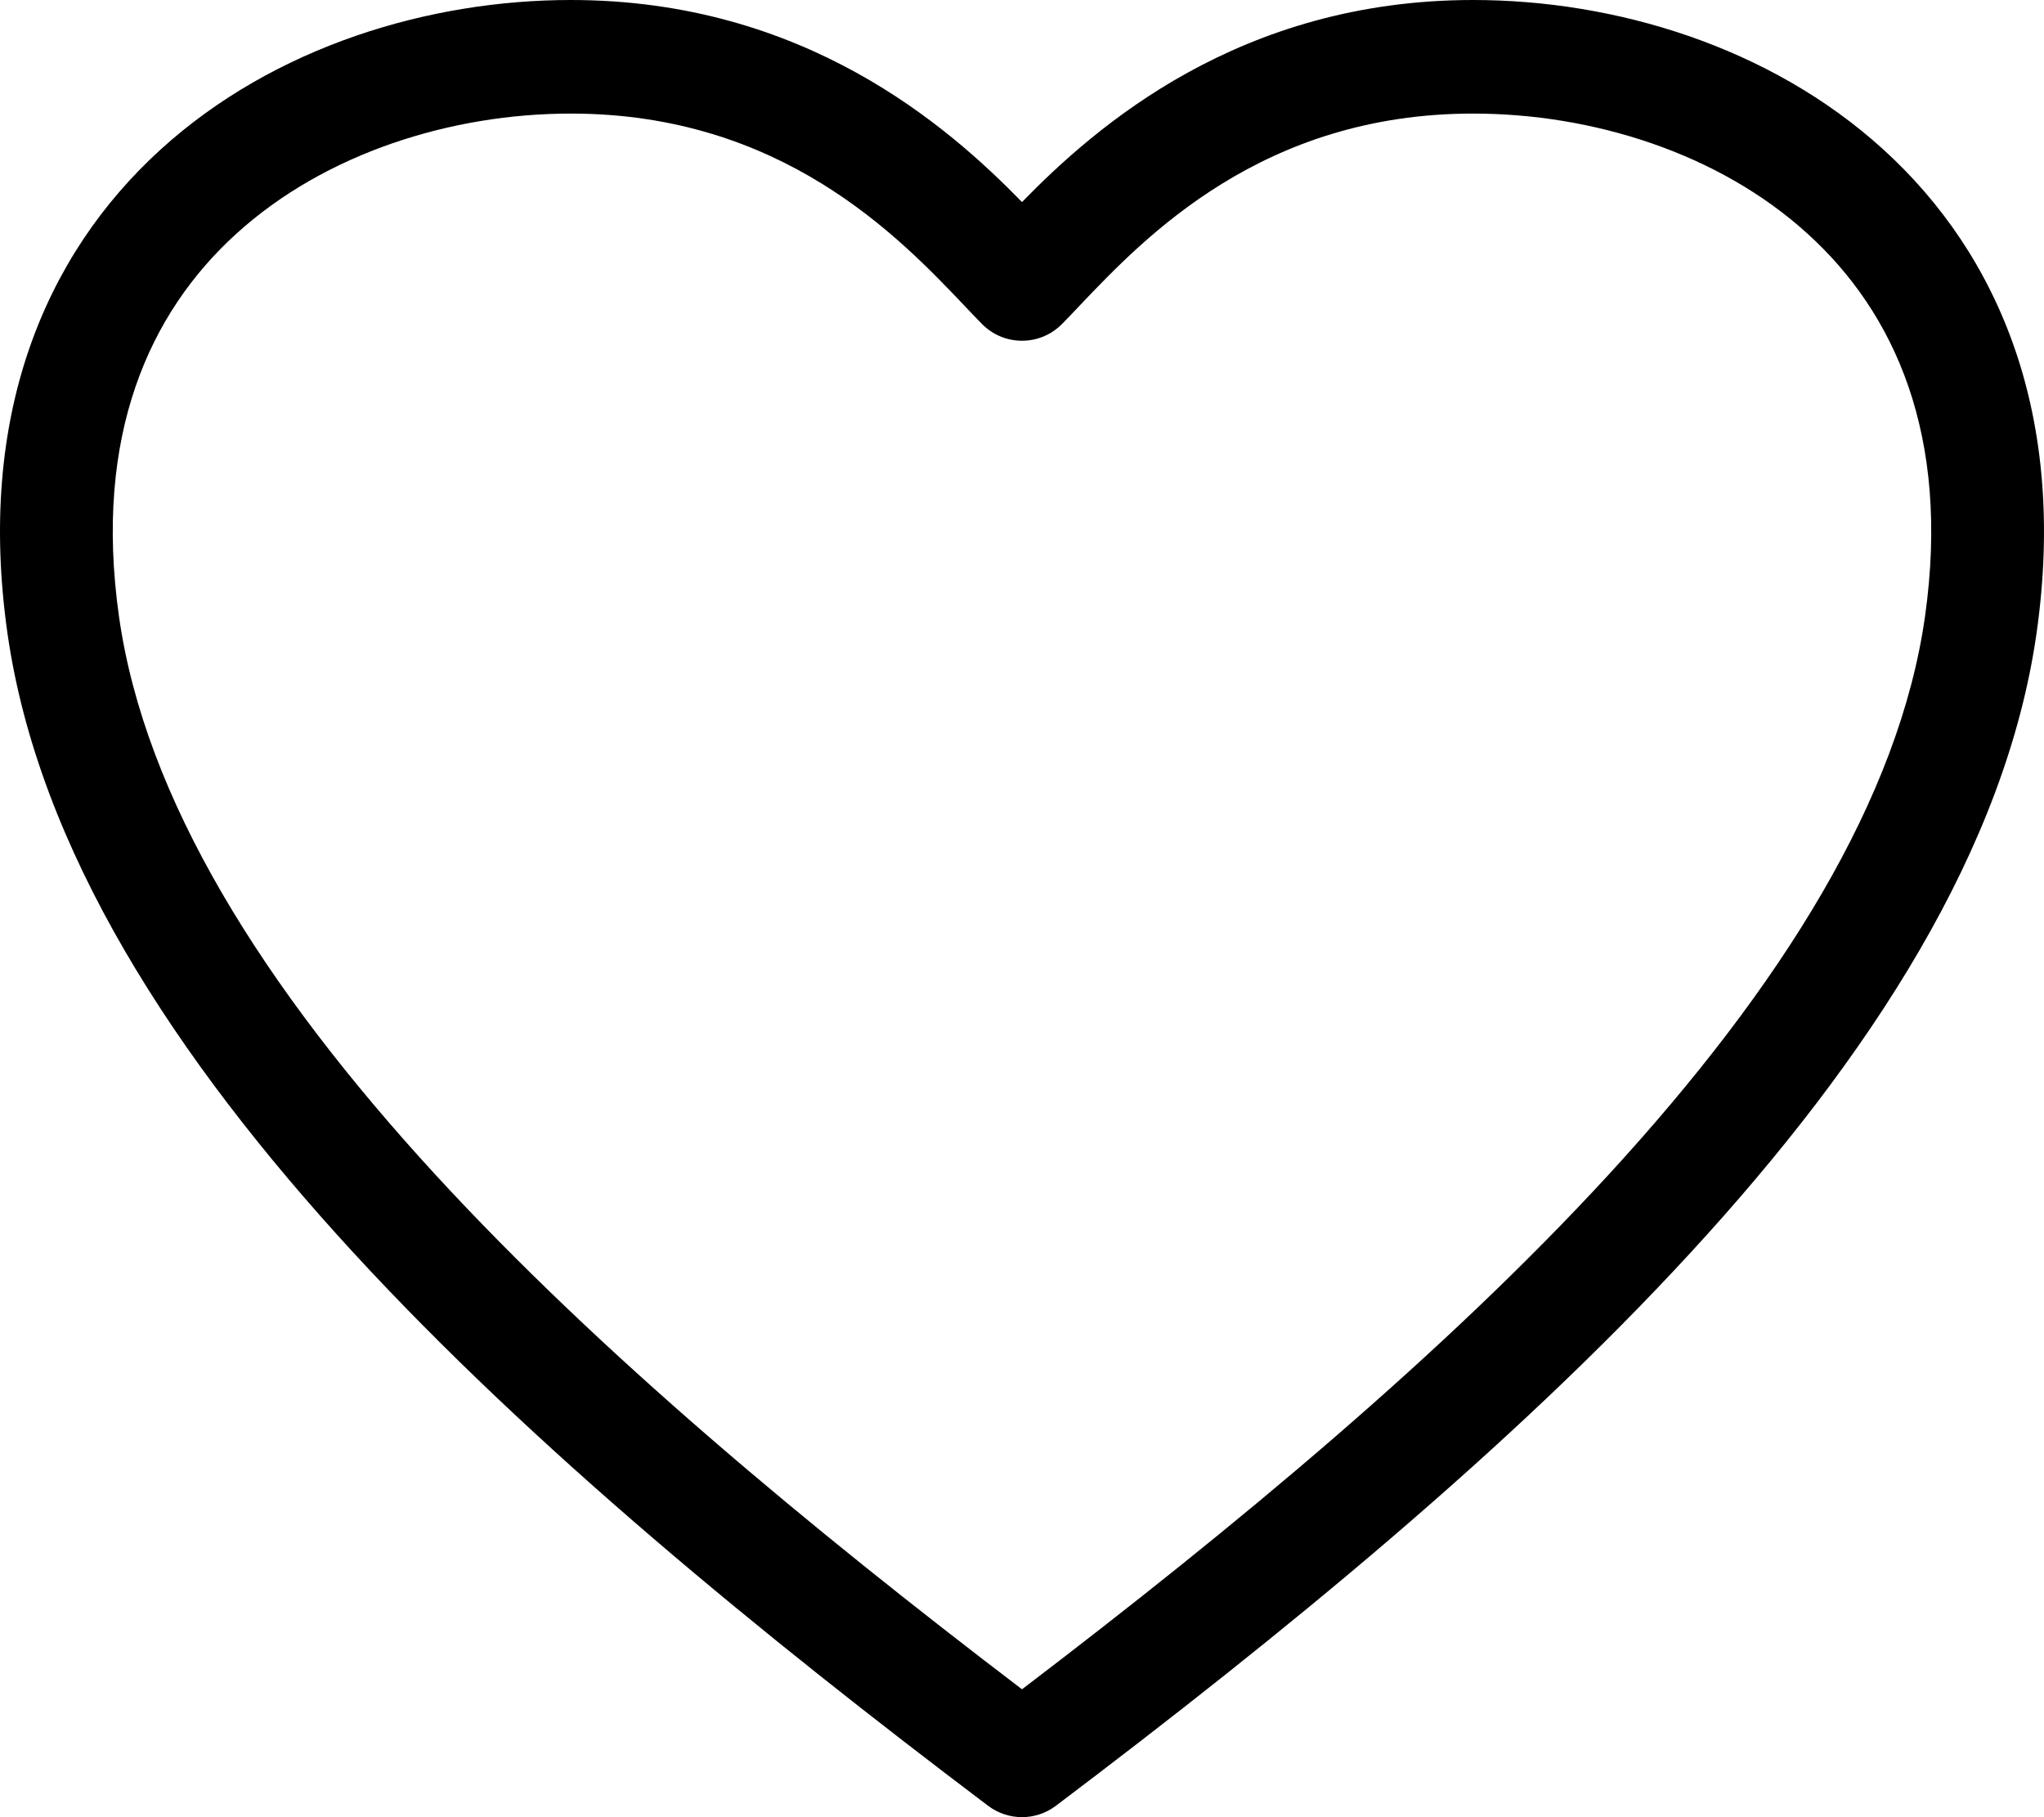 <svg width="18" height="16" viewBox="0 0 18 16" fill="none" xmlns="http://www.w3.org/2000/svg">
<path fill-rule="evenodd" clip-rule="evenodd" d="M2.08 2.059C1.317 2.752 0.822 3.833 1.048 5.429C1.275 7.028 2.31 8.685 3.839 10.348C5.284 11.918 7.122 13.444 9 14.874C10.878 13.444 12.716 11.918 14.161 10.348C15.69 8.685 16.725 7.028 16.952 5.429C17.178 3.833 16.683 2.752 15.919 2.059C15.136 1.346 14.021 1 12.973 1C11.118 1 10.085 2.085 9.514 2.684C9.455 2.747 9.401 2.804 9.351 2.854C9.157 3.049 8.843 3.049 8.649 2.854C8.599 2.804 8.545 2.747 8.486 2.684C7.915 2.085 6.882 1 5.027 1C3.979 1 2.864 1.346 2.08 2.059ZM1.415 1.316C2.418 0.404 3.787 0 5.027 0C7.084 0 8.35 1.113 9 1.779C9.65 1.113 10.916 0 12.973 0C14.213 0 15.582 0.404 16.585 1.316C17.61 2.248 18.205 3.667 17.935 5.571C17.665 7.472 16.465 9.315 14.89 11.027C13.307 12.749 11.291 14.395 9.298 15.9C9.121 16.033 8.879 16.033 8.702 15.9C6.709 14.395 4.693 12.748 3.11 11.027C1.535 9.315 0.335 7.472 0.065 5.571C-0.205 3.667 0.39 2.248 1.415 1.316Z" fill="black"/>
</svg>

